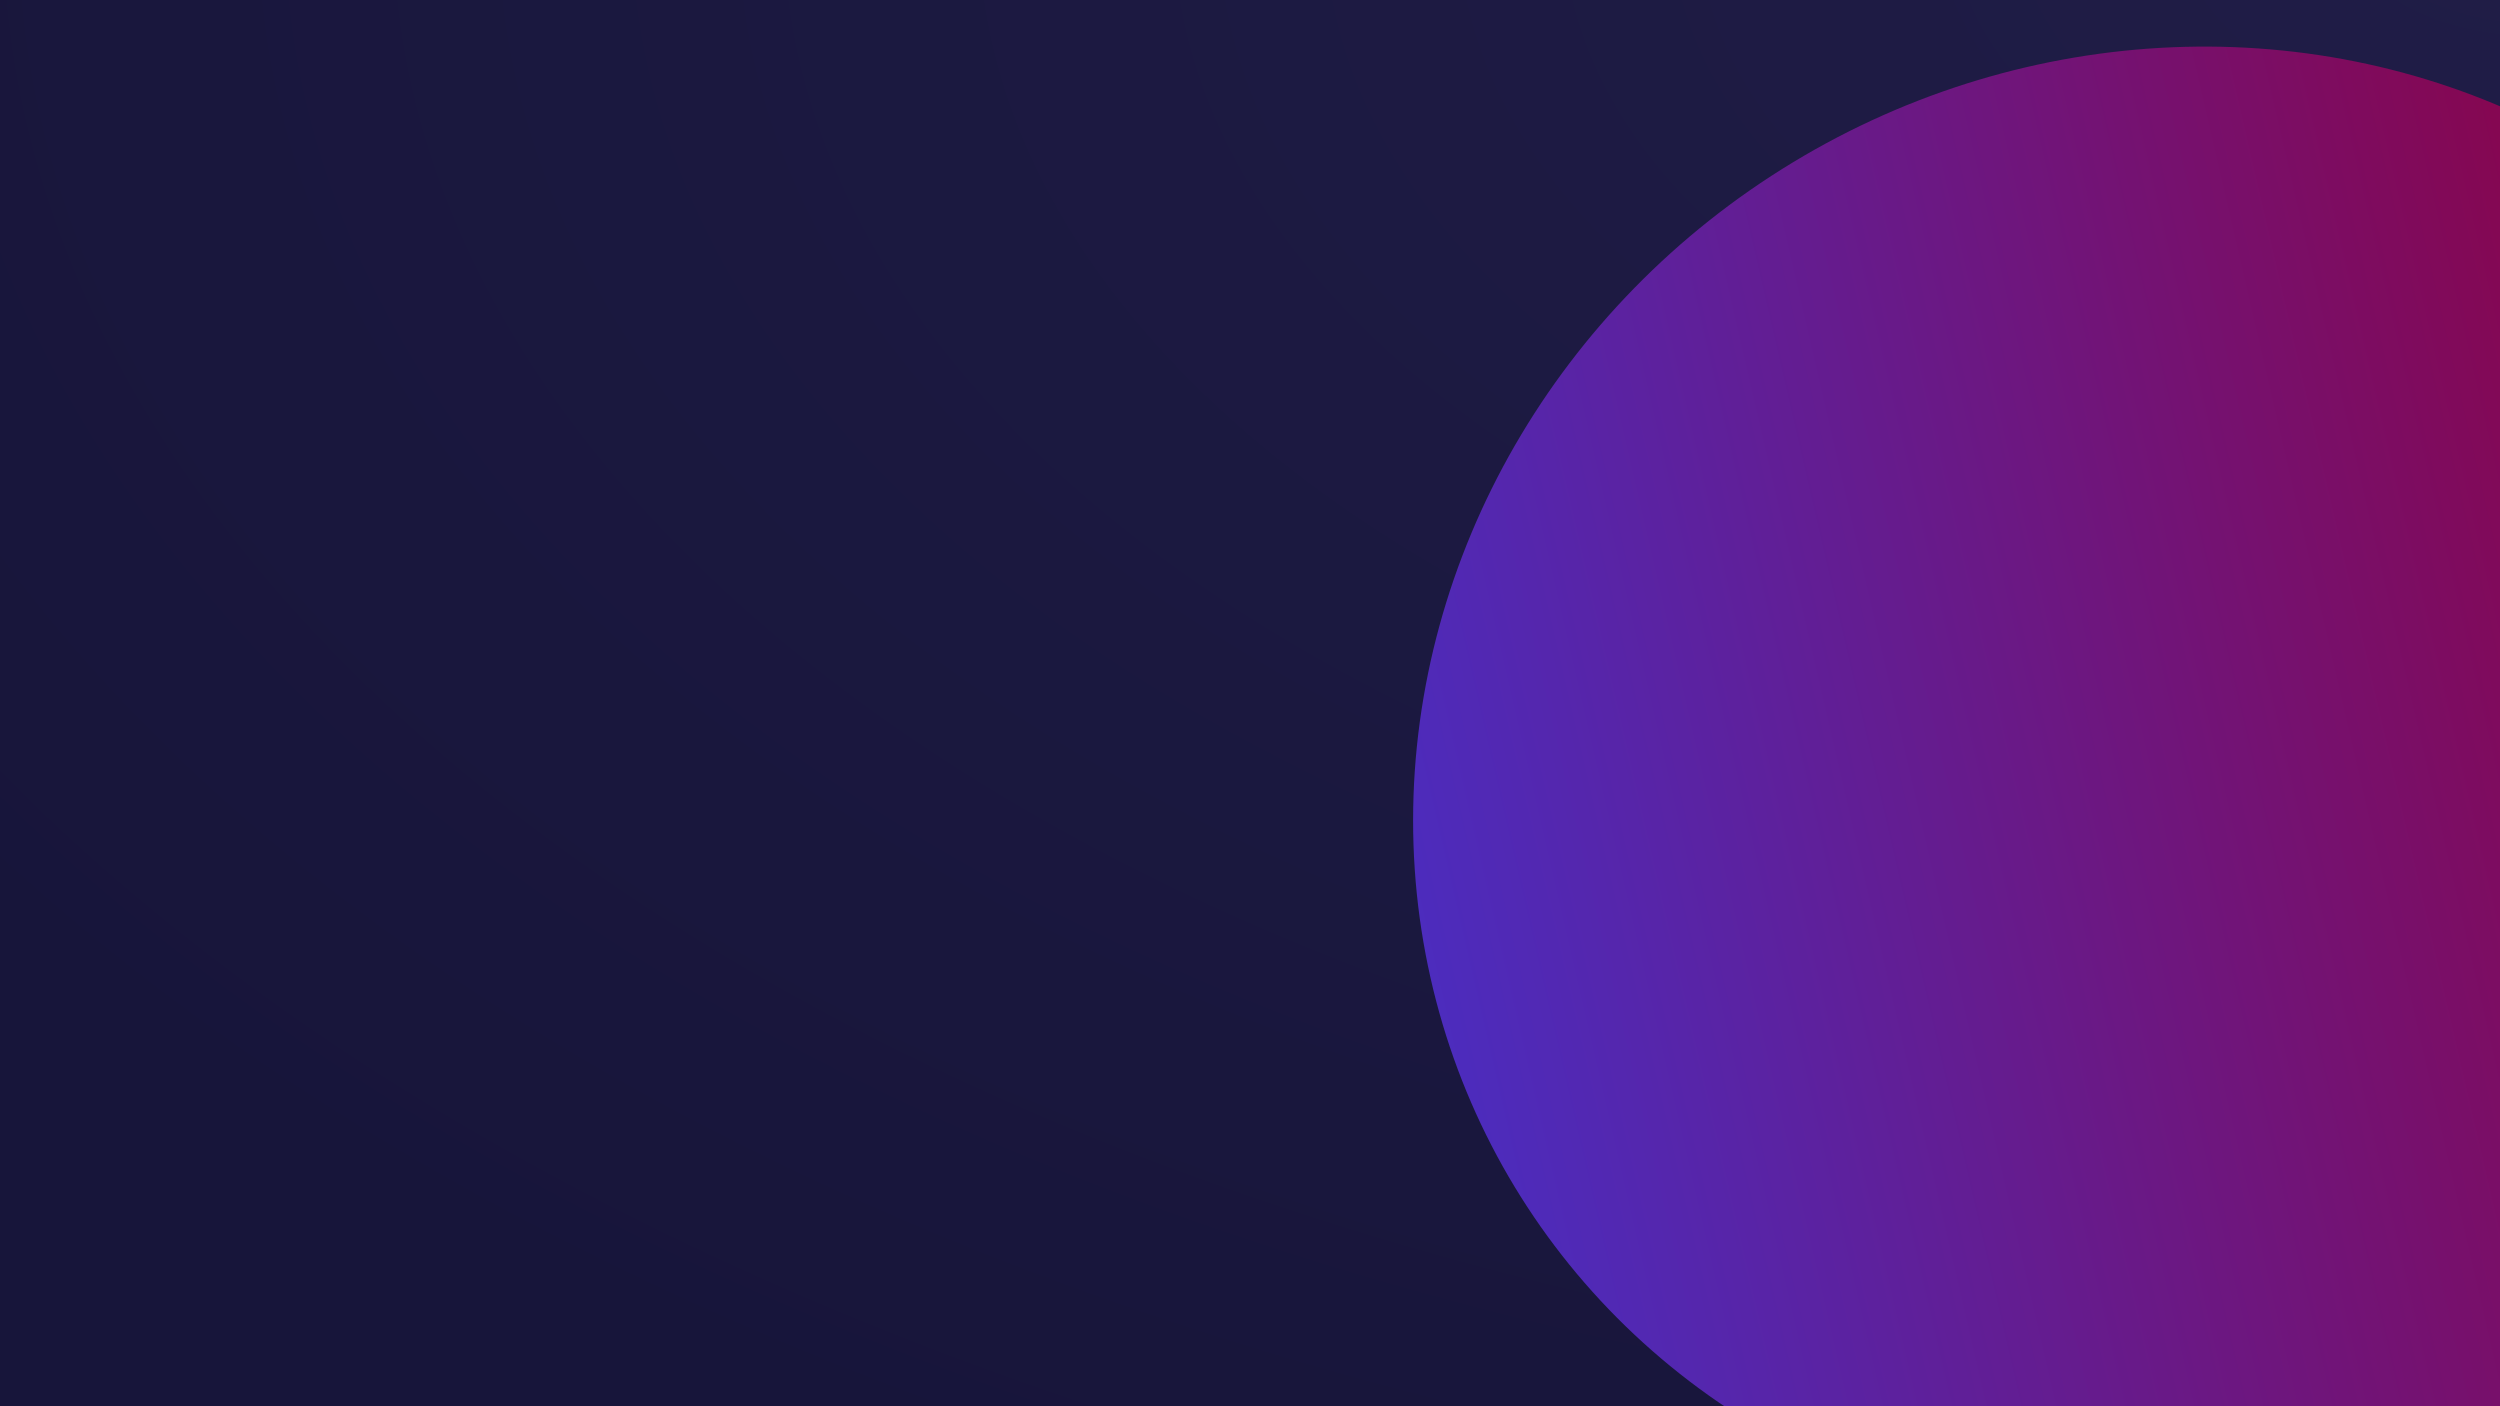 <svg width="1920" height="1080" viewBox="0 0 1920 1080" fill="none" xmlns="http://www.w3.org/2000/svg">
<g clip-path="url(#clip0_39_10)">
<rect width="1920" height="1080" fill="url(#paint0_radial_39_10)"/>
<g filter="url(#filter0_f_39_10)">
<ellipse cx="1668.18" cy="605.761" rx="562.358" ry="590.271" transform="rotate(58.809 1668.18 605.761)" fill="url(#paint1_linear_39_10)"/>
</g>
</g>
<defs>
<filter id="filter0_f_39_10" x="685.171" y="-364.289" width="1966.03" height="1940.1" filterUnits="userSpaceOnUse" color-interpolation-filters="sRGB">
<feFlood flood-opacity="0" result="BackgroundImageFix"/>
<feBlend mode="normal" in="SourceGraphic" in2="BackgroundImageFix" result="shape"/>
<feGaussianBlur stdDeviation="200" result="effect1_foregroundBlur_39_10"/>
</filter>
<radialGradient id="paint0_radial_39_10" cx="0" cy="0" r="1" gradientUnits="userSpaceOnUse" gradientTransform="translate(1937.04 -60.437) rotate(90) scale(1400.42 2365.91)">
<stop stop-color="#201D47"/>
<stop offset="1" stop-color="#17153A"/>
</radialGradient>
<linearGradient id="paint1_linear_39_10" x1="1979.26" y1="135.792" x2="1624.17" y2="1217.02" gradientUnits="userSpaceOnUse">
<stop stop-color="#90003D"/>
<stop offset="1" stop-color="#4C2CBE"/>
</linearGradient>
<clipPath id="clip0_39_10">
<rect width="1920" height="1080" fill="white"/>
</clipPath>
</defs>
</svg>
